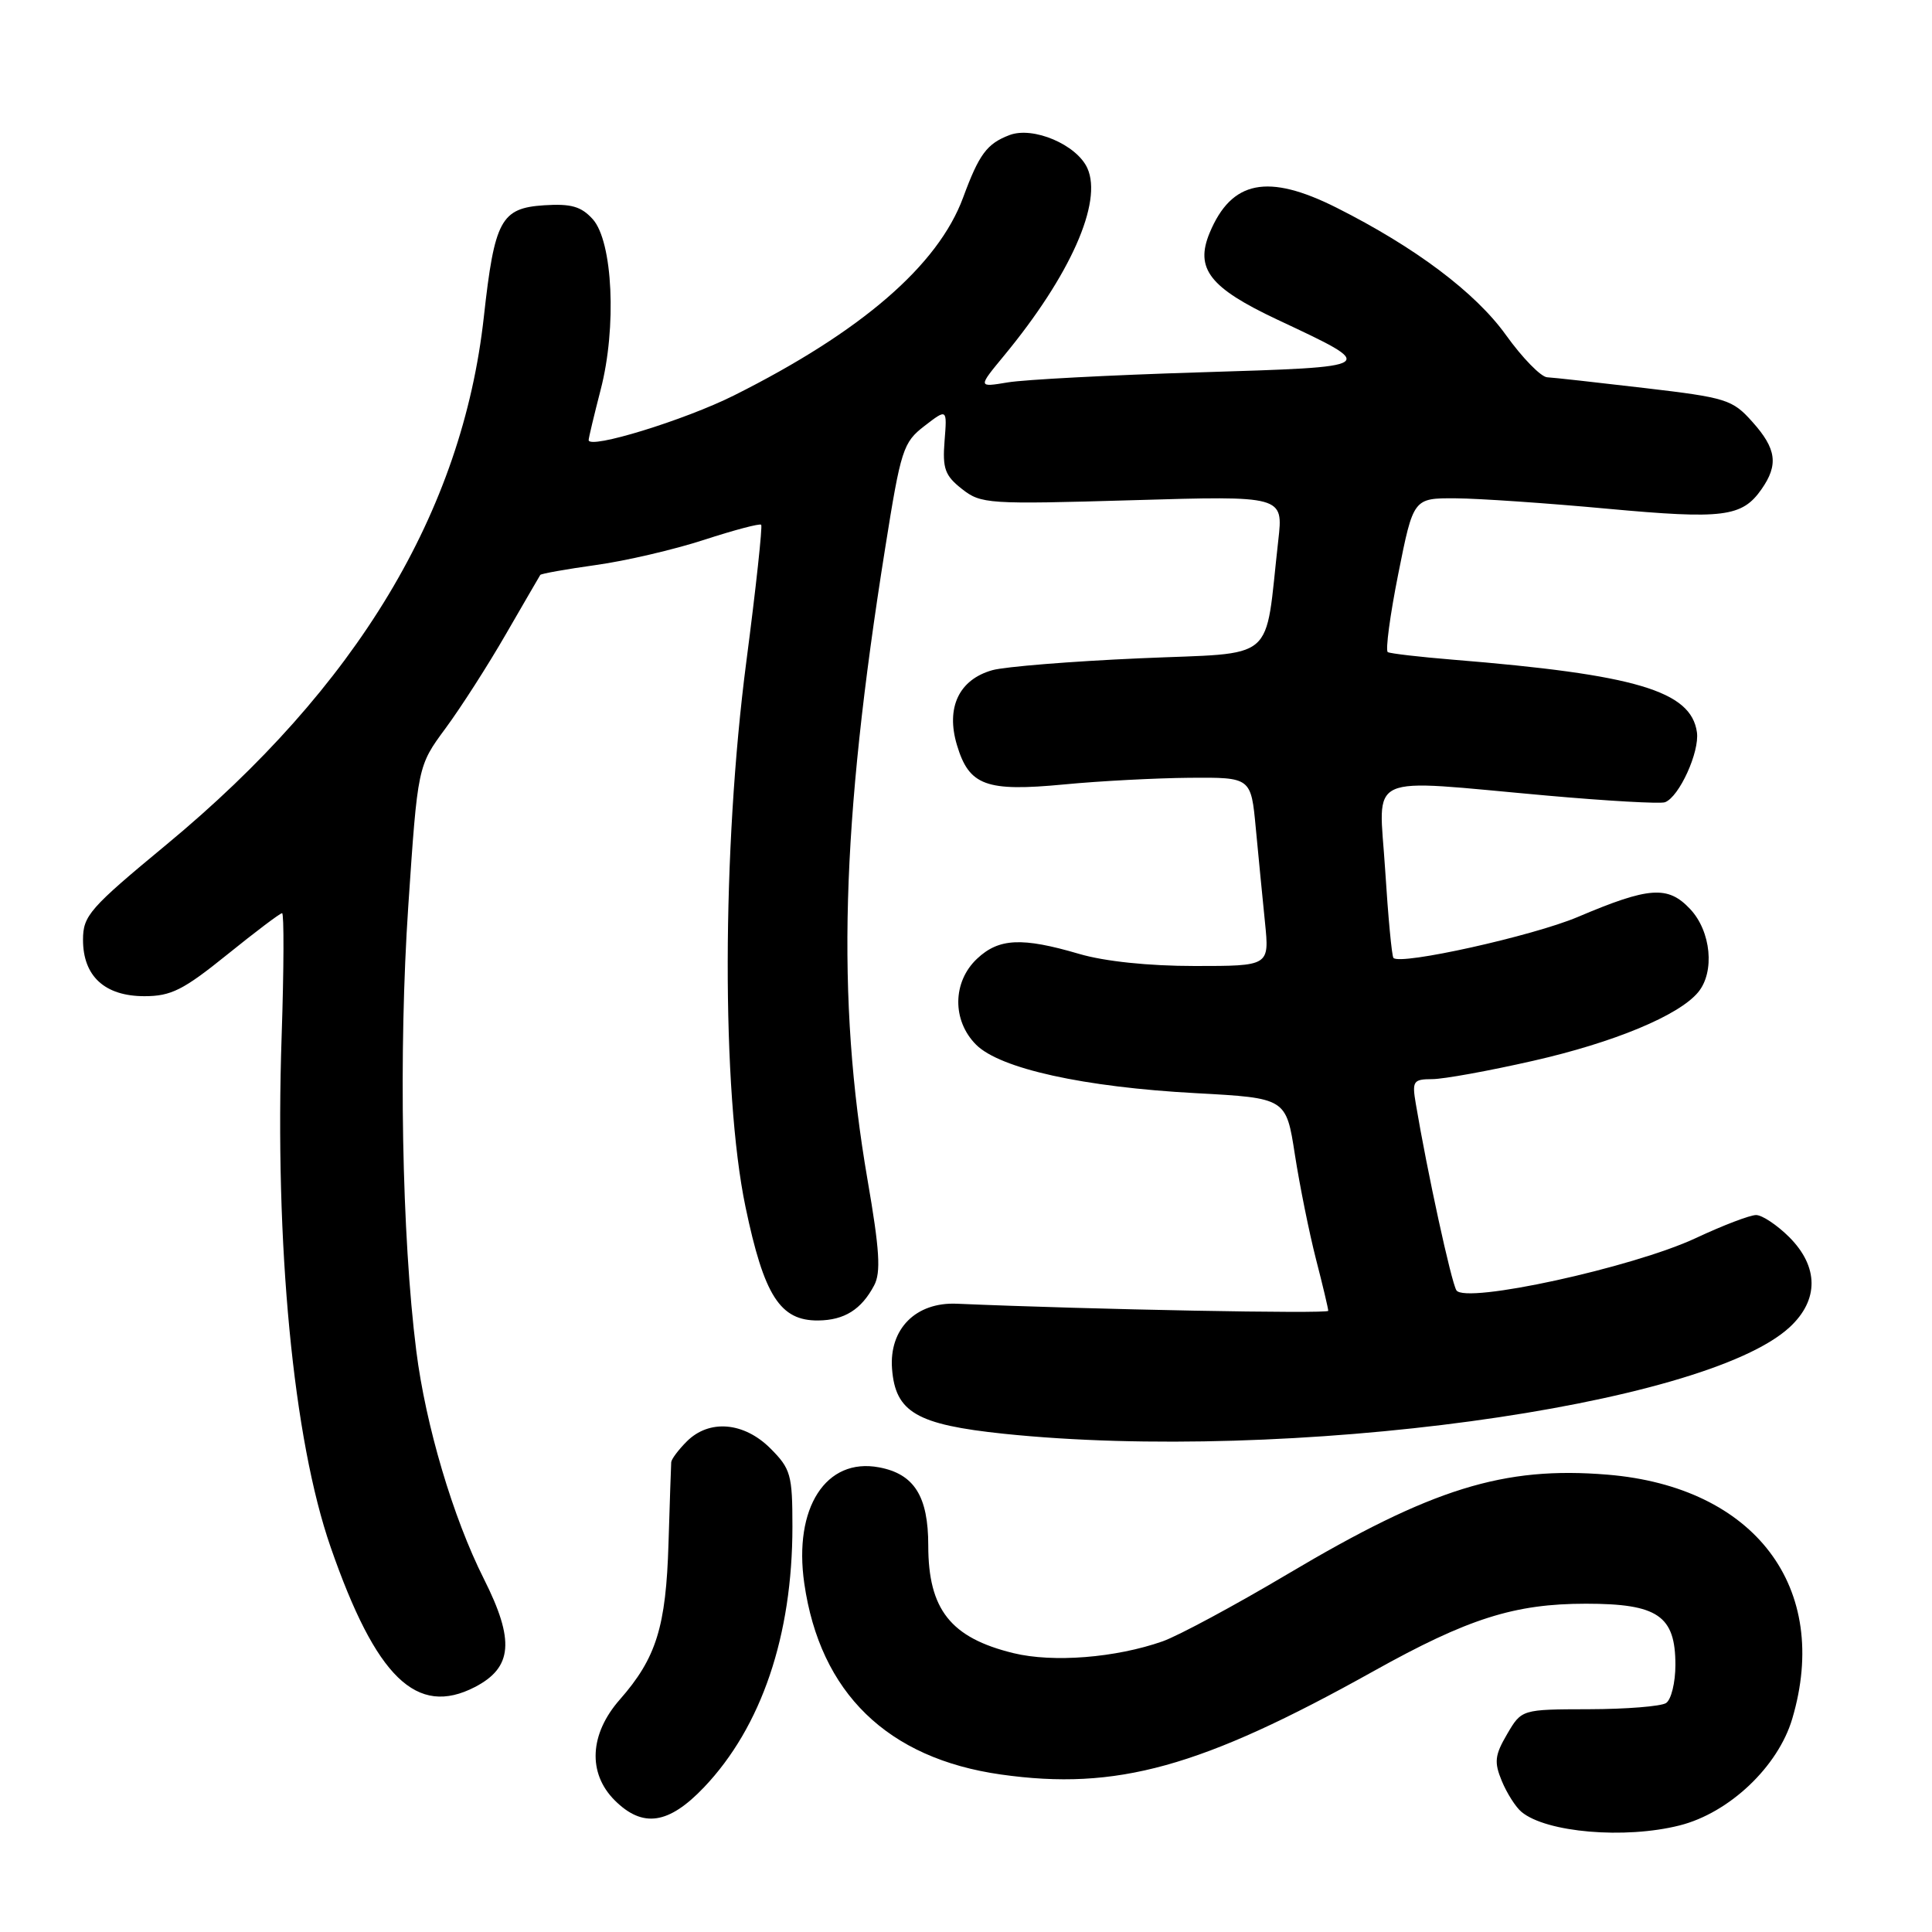 <?xml version="1.0" encoding="UTF-8" standalone="no"?>
<!DOCTYPE svg PUBLIC "-//W3C//DTD SVG 1.1//EN" "http://www.w3.org/Graphics/SVG/1.1/DTD/svg11.dtd" >
<svg xmlns="http://www.w3.org/2000/svg" xmlns:xlink="http://www.w3.org/1999/xlink" version="1.1" viewBox="0 0 256 256">
 <g >
 <path fill="currentColor"
d=" M 222.55 241.88 C 229.12 240.23 235.60 234.10 237.48 227.75 C 242.64 210.37 232.53 197.01 213.00 195.40 C 199.23 194.26 189.72 197.22 170.60 208.58 C 163.61 212.73 156.17 216.73 154.07 217.48 C 147.85 219.67 139.54 220.33 134.29 219.05 C 125.97 217.02 123.00 213.27 123.00 204.79 C 123.00 198.26 121.14 195.30 116.47 194.43 C 109.44 193.11 105.13 199.80 106.57 209.80 C 108.66 224.32 117.59 233.00 132.62 235.13 C 147.96 237.30 159.13 234.20 182.00 221.44 C 194.53 214.45 200.68 212.50 210.15 212.50 C 219.67 212.50 222.00 214.09 222.00 220.60 C 222.00 222.95 221.44 225.24 220.75 225.67 C 220.06 226.10 215.48 226.47 210.56 226.48 C 201.62 226.50 201.62 226.50 199.70 229.78 C 198.06 232.58 197.96 233.49 199.00 236.00 C 199.67 237.61 200.84 239.46 201.61 240.09 C 204.89 242.82 215.31 243.71 222.55 241.88 Z  M 93.30 236.81 C 100.90 228.81 105.00 216.73 105.00 202.29 C 105.00 195.40 104.78 194.63 102.08 191.92 C 98.57 188.42 93.97 188.03 91.00 191.00 C 89.90 192.10 88.97 193.34 88.94 193.75 C 88.91 194.16 88.75 199.00 88.58 204.50 C 88.25 215.57 86.96 219.70 82.13 225.20 C 78.11 229.77 77.85 234.95 81.45 238.55 C 85.16 242.25 88.60 241.75 93.30 236.81 Z  M 62.93 223.54 C 67.92 220.95 68.22 217.37 64.12 209.22 C 60.03 201.10 56.41 188.90 55.16 179.00 C 53.24 163.80 52.80 139.34 54.10 120.05 C 55.35 101.50 55.35 101.50 59.04 96.50 C 61.07 93.75 64.68 88.12 67.05 84.00 C 69.43 79.88 71.48 76.36 71.59 76.18 C 71.71 76.01 75.02 75.42 78.95 74.87 C 82.88 74.33 89.34 72.82 93.30 71.53 C 97.26 70.24 100.66 69.34 100.86 69.53 C 101.05 69.72 100.17 77.89 98.89 87.69 C 95.65 112.54 95.60 144.66 98.78 159.91 C 101.24 171.70 103.37 175.02 108.42 174.97 C 111.88 174.93 114.13 173.53 115.83 170.32 C 116.74 168.61 116.56 165.62 114.95 156.32 C 110.80 132.18 111.43 109.38 117.29 72.63 C 119.37 59.54 119.67 58.62 122.50 56.44 C 125.50 54.13 125.50 54.13 125.16 58.42 C 124.87 62.09 125.21 63.02 127.46 64.79 C 129.99 66.78 130.90 66.84 150.08 66.28 C 170.05 65.69 170.05 65.69 169.38 71.59 C 167.51 88.10 169.50 86.41 150.99 87.23 C 141.92 87.63 133.15 88.34 131.50 88.80 C 127.07 90.04 125.31 93.76 126.80 98.72 C 128.41 104.11 130.64 104.93 141.02 103.94 C 145.68 103.49 153.16 103.10 157.63 103.06 C 165.77 103.00 165.77 103.00 166.40 109.75 C 166.75 113.46 167.30 119.09 167.62 122.25 C 168.20 128.00 168.20 128.00 158.32 128.00 C 152.18 128.00 146.36 127.39 142.97 126.39 C 135.41 124.17 132.35 124.32 129.47 127.03 C 126.20 130.10 126.14 135.23 129.34 138.43 C 132.51 141.60 143.59 144.05 158.46 144.85 C 170.42 145.50 170.42 145.50 171.58 153.00 C 172.22 157.12 173.48 163.35 174.37 166.83 C 175.27 170.31 176.00 173.40 176.00 173.69 C 176.00 174.11 144.67 173.52 126.78 172.75 C 121.35 172.52 117.80 176.09 118.20 181.37 C 118.64 187.13 121.46 188.77 133.00 189.98 C 170.50 193.88 225.80 186.38 237.15 175.85 C 241.03 172.25 241.00 167.85 237.08 163.92 C 235.47 162.32 233.49 161.00 232.69 161.00 C 231.88 161.00 228.29 162.37 224.71 164.05 C 216.35 167.96 194.12 172.81 192.98 170.97 C 192.29 169.85 189.12 155.29 187.60 146.25 C 187.09 143.25 187.26 143.00 189.78 142.99 C 191.27 142.99 197.28 141.90 203.12 140.57 C 213.84 138.14 222.46 134.56 225.01 131.48 C 227.25 128.79 226.73 123.40 223.95 120.45 C 221.00 117.31 218.52 117.49 209.05 121.51 C 203.11 124.02 185.54 127.93 184.64 126.93 C 184.42 126.69 183.93 121.44 183.54 115.25 C 182.72 102.18 180.44 103.23 205.00 105.42 C 212.97 106.13 220.01 106.53 220.62 106.30 C 222.50 105.60 225.22 99.63 224.85 97.02 C 224.07 91.55 216.76 89.38 192.50 87.41 C 188.10 87.05 184.23 86.60 183.89 86.41 C 183.56 86.21 184.18 81.54 185.28 76.03 C 187.28 66.00 187.28 66.00 192.89 66.03 C 195.98 66.05 205.03 66.67 213.00 67.41 C 228.33 68.82 230.83 68.51 233.40 64.84 C 235.68 61.59 235.40 59.47 232.20 55.90 C 229.56 52.94 228.76 52.69 217.95 51.42 C 211.65 50.68 205.82 50.03 205.00 49.99 C 204.18 49.94 201.72 47.43 199.55 44.40 C 195.51 38.76 187.52 32.76 177.08 27.51 C 167.99 22.95 163.19 23.90 160.29 30.84 C 158.31 35.60 160.28 38.13 169.25 42.35 C 182.77 48.71 182.94 48.59 158.89 49.34 C 147.12 49.70 135.72 50.30 133.53 50.67 C 129.57 51.33 129.57 51.33 133.03 47.14 C 141.82 36.50 146.13 26.79 144.08 22.28 C 142.66 19.16 136.89 16.71 133.76 17.90 C 130.77 19.04 129.74 20.42 127.62 26.17 C 124.30 35.17 114.13 43.95 97.25 52.40 C 90.69 55.68 78.00 59.58 78.00 58.31 C 78.00 58.02 78.72 55.02 79.59 51.64 C 81.74 43.39 81.20 31.99 78.54 29.04 C 77.01 27.35 75.67 26.97 72.09 27.20 C 66.38 27.58 65.53 29.15 64.11 42.00 C 61.25 67.83 47.31 91.01 22.06 111.91 C 11.86 120.35 11.00 121.33 11.00 124.53 C 11.00 129.35 13.88 132.00 19.14 132.00 C 22.67 132.00 24.29 131.18 30.09 126.50 C 33.83 123.48 37.11 121.00 37.38 121.00 C 37.64 121.00 37.62 128.31 37.32 137.25 C 36.38 164.96 38.85 190.72 43.81 205.00 C 49.82 222.30 55.21 227.53 62.93 223.54 Z "/>
</g>
</svg>
